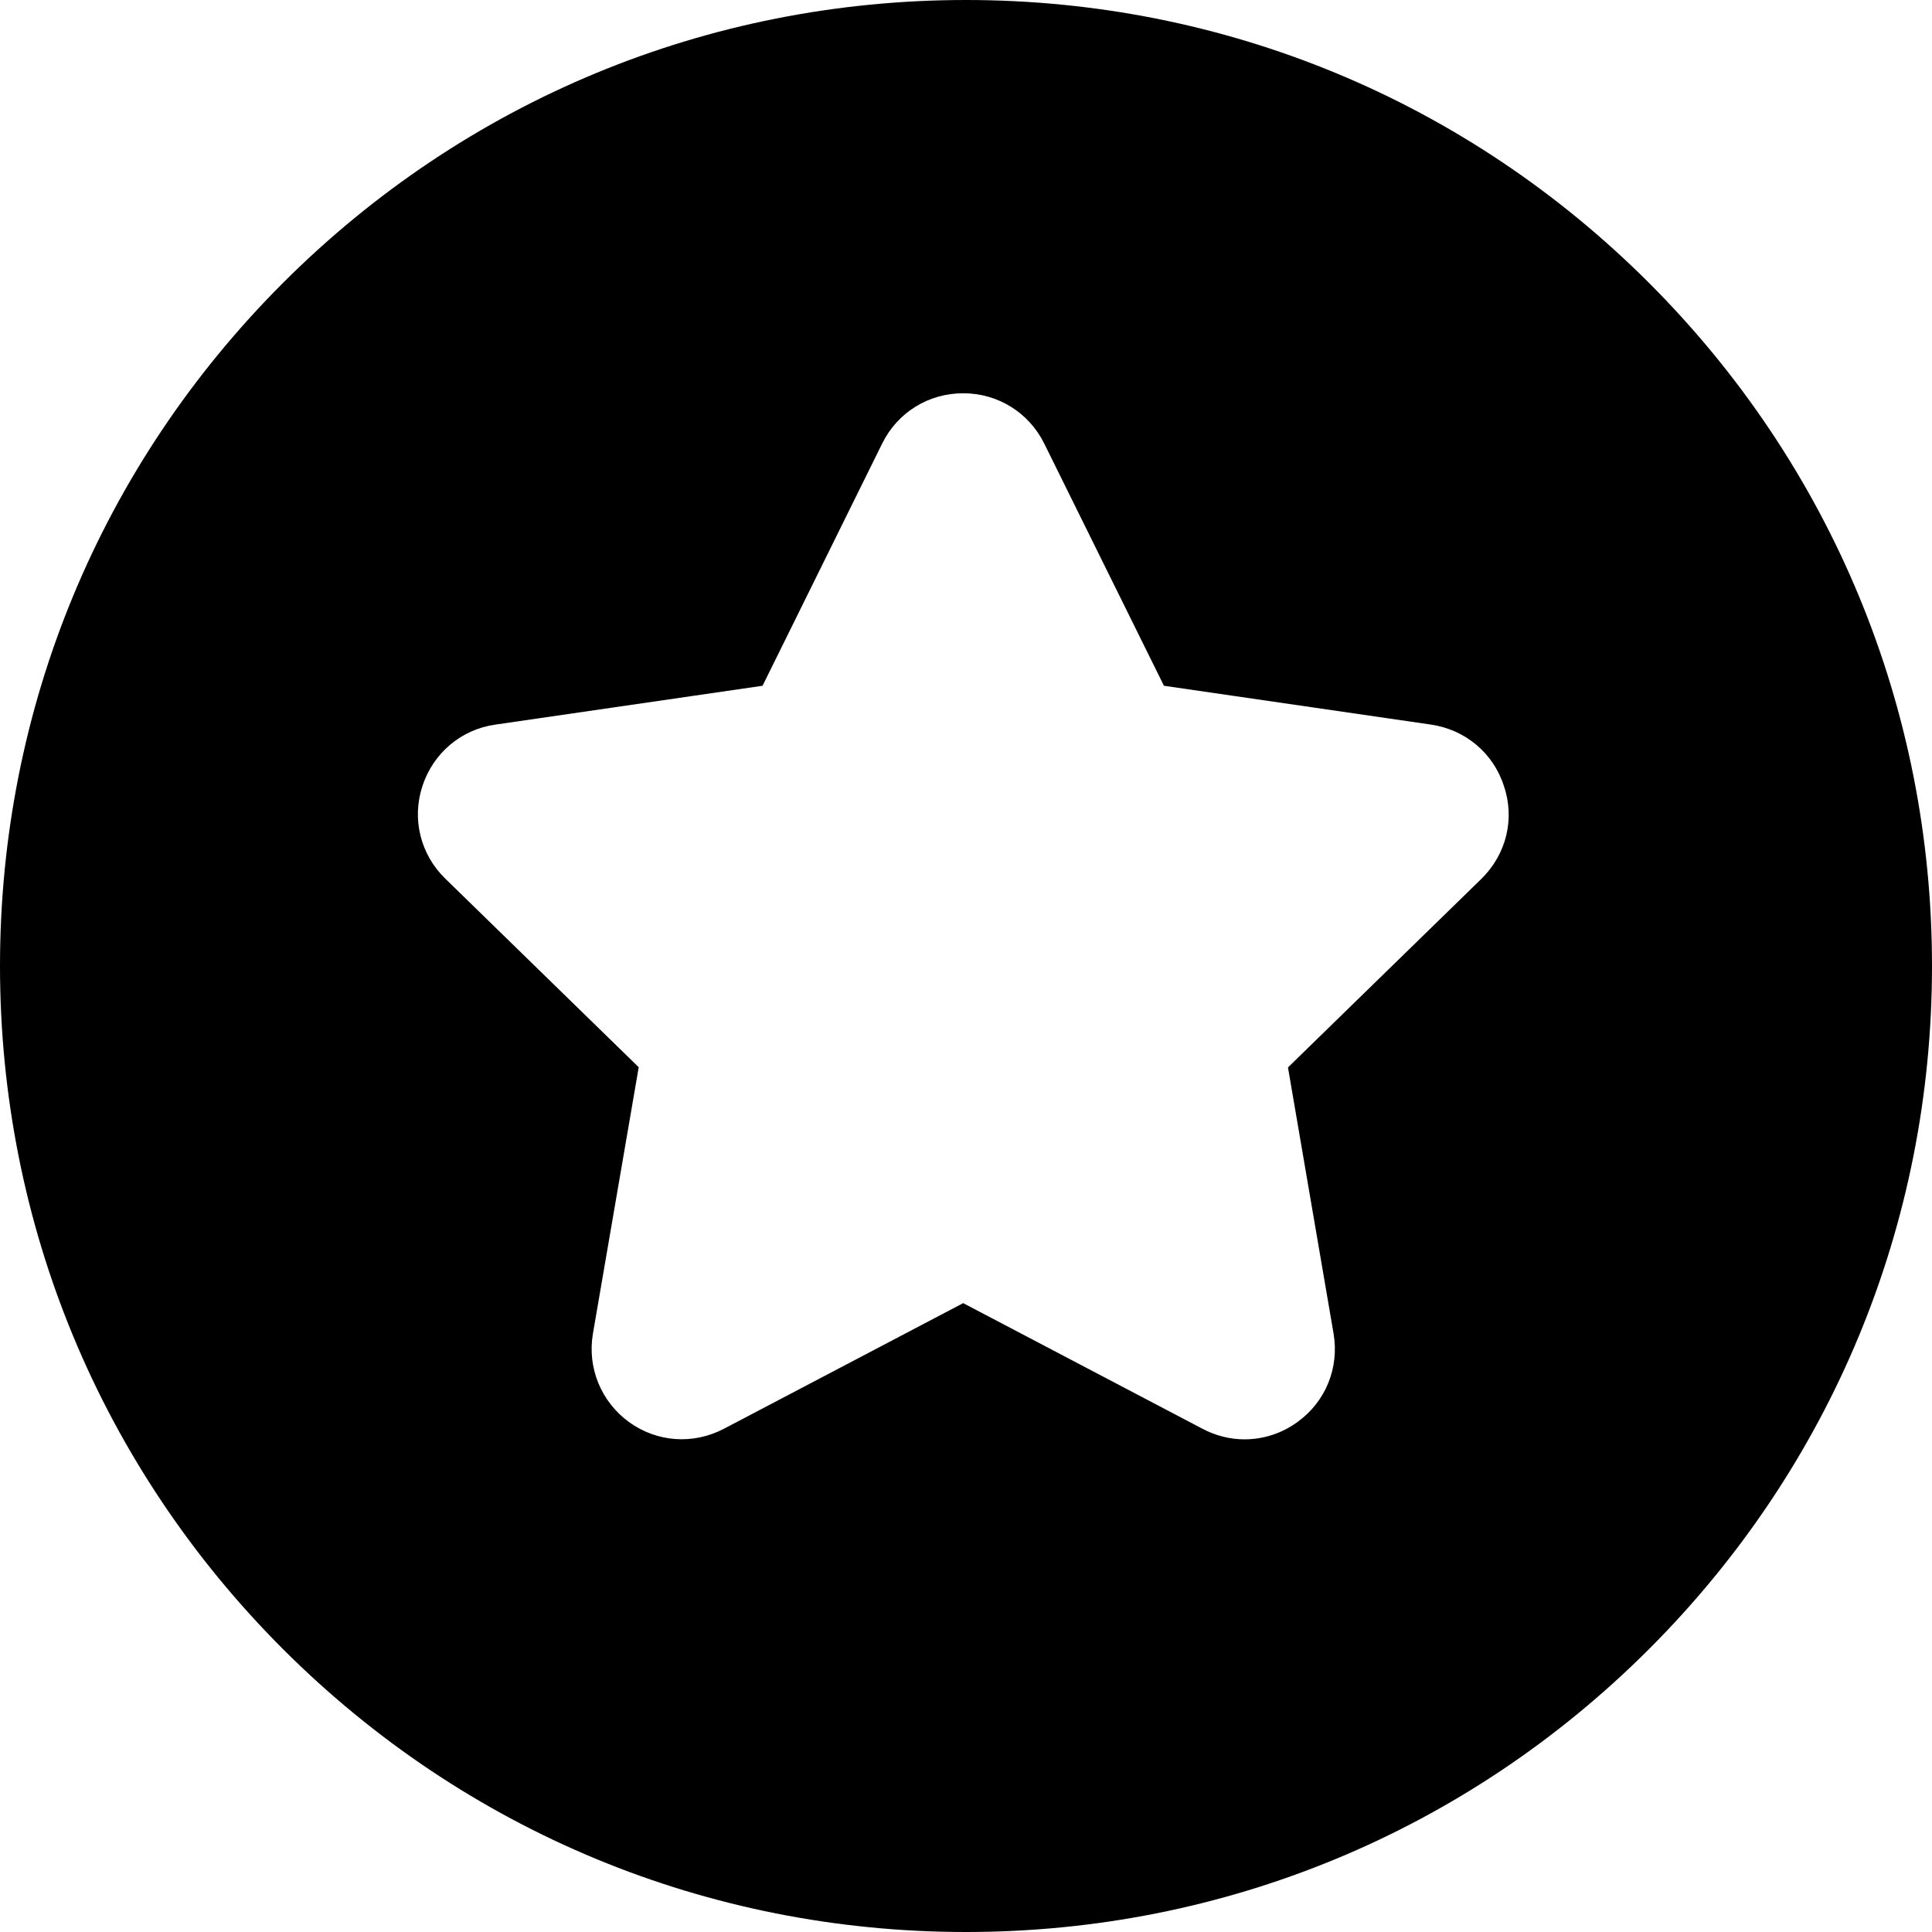 <svg width="20" height="20" viewBox="0 0 20 20" fill="none" xmlns="http://www.w3.org/2000/svg">
<path d="M17.071 2.929C15.181 1.04 12.671 0 10 0C7.329 0 4.819 1.04 2.929 2.929C1.04 4.819 0 7.329 0 10C0 12.671 1.04 15.181 2.929 17.071C4.819 18.96 7.329 20 10 20C12.671 20 15.181 18.96 17.071 17.071C18.96 15.181 20 12.671 20 10C20 7.329 18.96 4.819 17.071 2.929ZM15.335 9.098L13.333 11.05L13.805 13.805C13.865 14.159 13.724 14.509 13.432 14.72C13.268 14.84 13.075 14.9 12.883 14.9C12.734 14.9 12.585 14.863 12.447 14.79L9.971 13.49L7.495 14.79C7.177 14.957 6.8 14.931 6.51 14.72C6.221 14.509 6.078 14.157 6.138 13.805L6.612 11.048L4.61 9.096C4.352 8.845 4.261 8.478 4.373 8.137C4.485 7.795 4.775 7.55 5.129 7.501L7.894 7.099L9.132 4.592C9.291 4.269 9.612 4.071 9.971 4.071C10.331 4.071 10.652 4.272 10.81 4.592L12.049 7.099L14.814 7.501C15.168 7.553 15.46 7.795 15.569 8.139C15.684 8.478 15.593 8.845 15.335 9.098Z" fill="black"/>
</svg>
